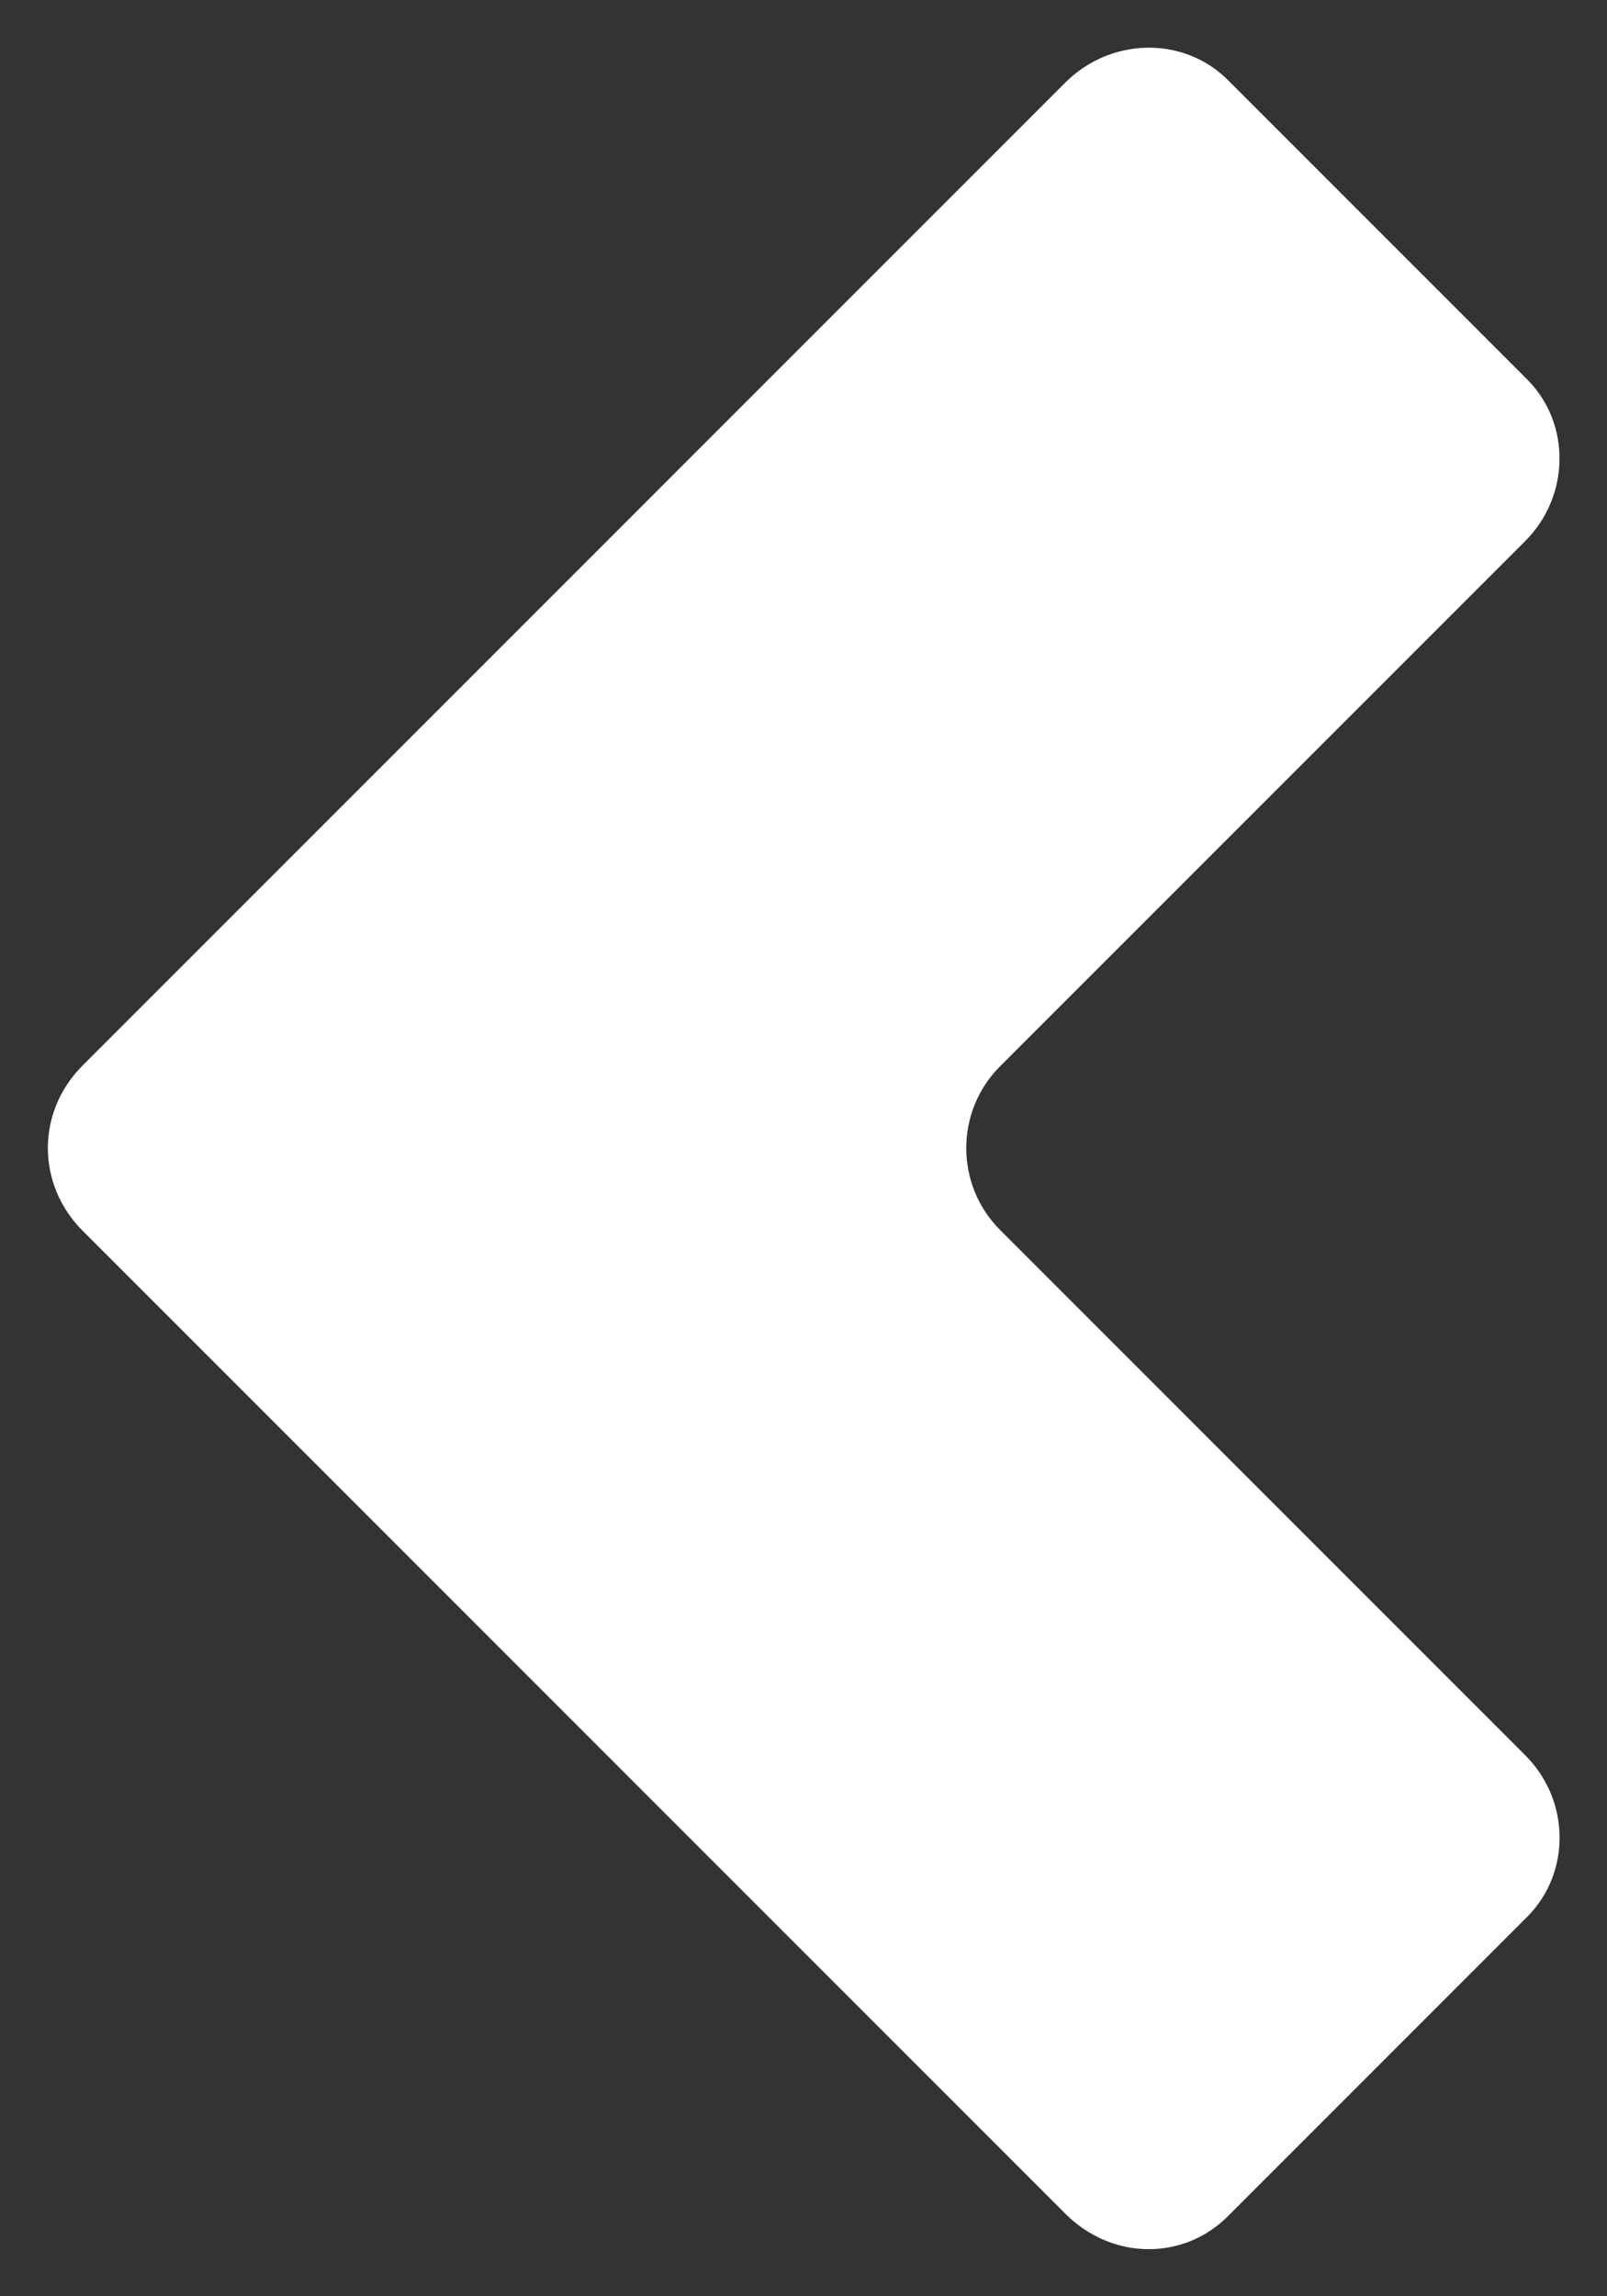 <?xml version="1.0" encoding="UTF-8" standalone="no"?>
<svg width="7px" height="10px" viewBox="0 0 7 10" version="1.1" xmlns="http://www.w3.org/2000/svg" xmlns:xlink="http://www.w3.org/1999/xlink">
    <rect x="0" y="0" width="7" height="10" fill="#333333" stroke="none"/>
    <!-- Generator: Sketch 3.7.2 (28276) - http://www.bohemiancoding.com/sketch -->
    <title>Group 18</title>
    <desc>Created with Sketch.</desc>
    <defs></defs>
    <g id="02-machine" stroke="none" stroke-width="1" fill="none" fill-rule="evenodd">
        <g id="01-Lascom-Home-M-v.1" transform="translate(-20, -1615)" fill="#FFFFFF">
            <g id="Group-18" transform="translate(23.5, 1620) scale(-1, 1) translate(-23.5, -1620) translate(20, 1615)">
                <path d="M6.64,5.36 C6.839,5.161 6.845,4.845 6.64,4.64 L2.36,0.36 C2.161,0.161 1.843,0.157 1.652,0.348 L0.348,1.652 C0.156,1.844 0.161,2.161 0.356,2.356 L2.644,4.644 C2.841,4.841 2.839,5.161 2.644,5.356 L0.356,7.644 C0.159,7.841 0.157,8.157 0.348,8.348 L1.652,9.652 C1.844,9.844 2.155,9.845 2.36,9.64 L6.64,5.36 Z" id="Path-25"></path>
            </g>
        </g>
    </g>
</svg>